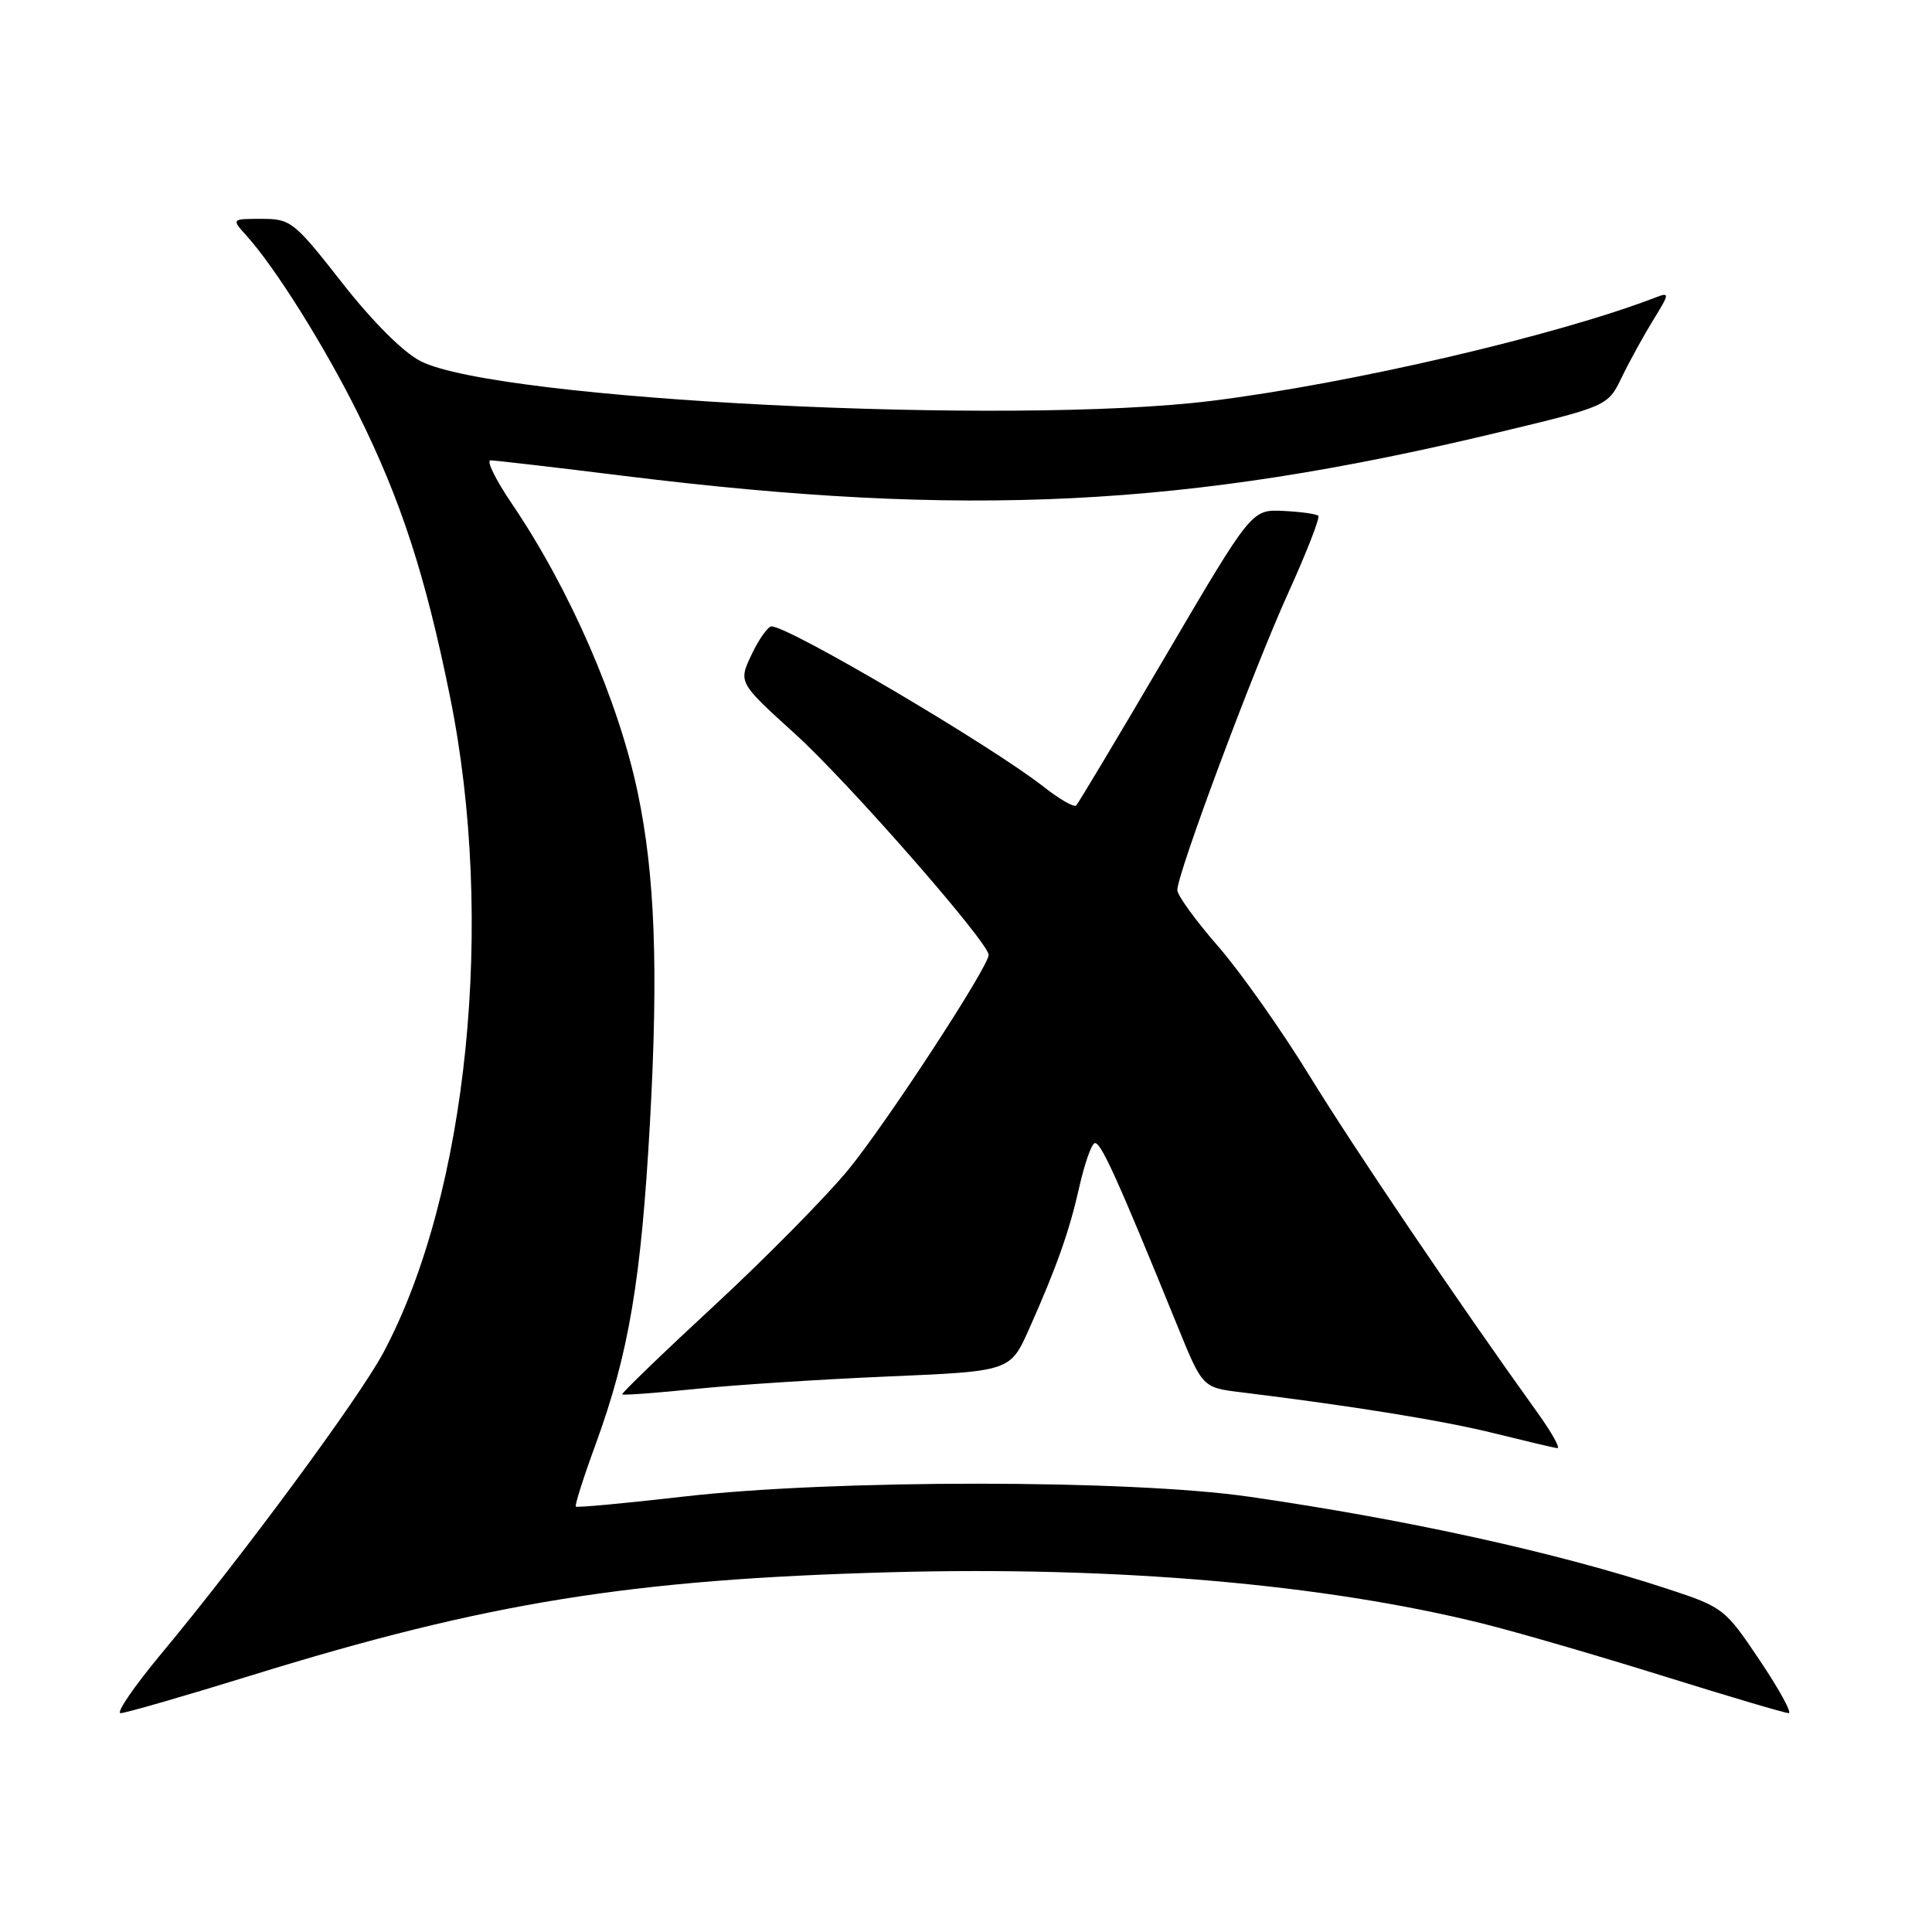 <?xml version="1.0" encoding="UTF-8" standalone="no"?>
<!DOCTYPE svg PUBLIC "-//W3C//DTD SVG 1.1//EN" "http://www.w3.org/Graphics/SVG/1.1/DTD/svg11.dtd" >
<svg xmlns="http://www.w3.org/2000/svg" xmlns:xlink="http://www.w3.org/1999/xlink" version="1.1" viewBox="0 0 256 256">
 <g >
 <path fill="currentColor"
d=" M 33.30 222.00 C 64.50 212.34 83.51 209.28 118.00 208.33 C 147.96 207.52 175.37 209.89 196.50 215.14 C 200.90 216.23 211.62 219.35 220.32 222.06 C 229.03 224.78 236.53 227.00 237.01 227.00 C 237.48 227.00 235.76 223.85 233.18 220.01 C 228.59 213.16 228.35 212.97 221.00 210.55 C 206.32 205.72 186.53 201.36 165.50 198.32 C 149.62 196.03 110.39 196.02 90.54 198.31 C 82.86 199.19 76.45 199.79 76.30 199.63 C 76.14 199.47 77.32 195.75 78.93 191.36 C 83.34 179.28 84.96 169.64 86.13 148.63 C 87.25 128.32 86.79 115.88 84.49 104.97 C 81.95 92.87 75.47 78.02 67.83 66.75 C 65.68 63.59 64.41 61.00 65.00 61.00 C 65.59 61.00 73.60 61.93 82.79 63.07 C 128.00 68.66 157.15 67.22 198.27 57.36 C 213.04 53.82 213.04 53.82 214.90 49.98 C 215.92 47.87 217.80 44.45 219.07 42.39 C 221.22 38.91 221.25 38.69 219.44 39.39 C 206.30 44.46 178.95 50.83 160.50 53.12 C 133.87 56.42 65.86 53.01 55.74 47.86 C 53.44 46.69 49.39 42.65 45.33 37.47 C 38.97 29.35 38.53 29.00 34.67 29.00 C 30.65 29.00 30.65 29.00 32.68 31.25 C 36.46 35.43 43.05 45.95 47.41 54.75 C 53.14 66.30 56.36 76.19 59.62 92.27 C 65.66 121.98 61.99 158.23 50.81 179.21 C 47.59 185.25 32.18 206.14 21.27 219.25 C 17.73 223.51 15.35 227.00 15.98 227.00 C 16.62 227.00 24.41 224.75 33.30 222.00 Z  M 203.70 187.15 C 193.24 172.59 179.42 152.17 173.49 142.50 C 169.77 136.45 164.32 128.73 161.37 125.35 C 158.42 121.96 156.00 118.63 156.00 117.94 C 156.00 115.75 166.03 88.87 170.66 78.65 C 173.12 73.23 174.93 68.59 174.68 68.35 C 174.44 68.10 172.35 67.81 170.04 67.70 C 165.85 67.50 165.85 67.50 154.48 86.86 C 148.23 97.51 142.88 106.45 142.60 106.73 C 142.32 107.01 140.38 105.90 138.30 104.26 C 131.31 98.78 104.55 83.00 102.23 83.00 C 101.76 83.00 100.57 84.67 99.60 86.71 C 97.83 90.43 97.83 90.43 105.38 97.27 C 112.39 103.63 131.00 124.88 131.00 126.53 C 131.00 128.10 117.43 148.87 112.40 155.00 C 109.46 158.57 101.47 166.68 94.64 173.00 C 87.81 179.32 82.32 184.62 82.45 184.76 C 82.58 184.90 86.92 184.58 92.09 184.05 C 97.27 183.51 108.78 182.77 117.68 182.39 C 133.86 181.70 133.86 181.70 136.36 176.10 C 140.03 167.86 141.70 163.13 143.02 157.25 C 143.67 154.36 144.56 151.77 145.00 151.50 C 145.75 151.04 147.87 155.69 156.01 175.68 C 159.34 183.86 159.34 183.86 164.42 184.48 C 179.24 186.30 191.30 188.25 198.00 189.92 C 202.12 190.94 205.88 191.83 206.34 191.89 C 206.81 191.95 205.62 189.82 203.70 187.15 Z "/>
</g>
</svg>